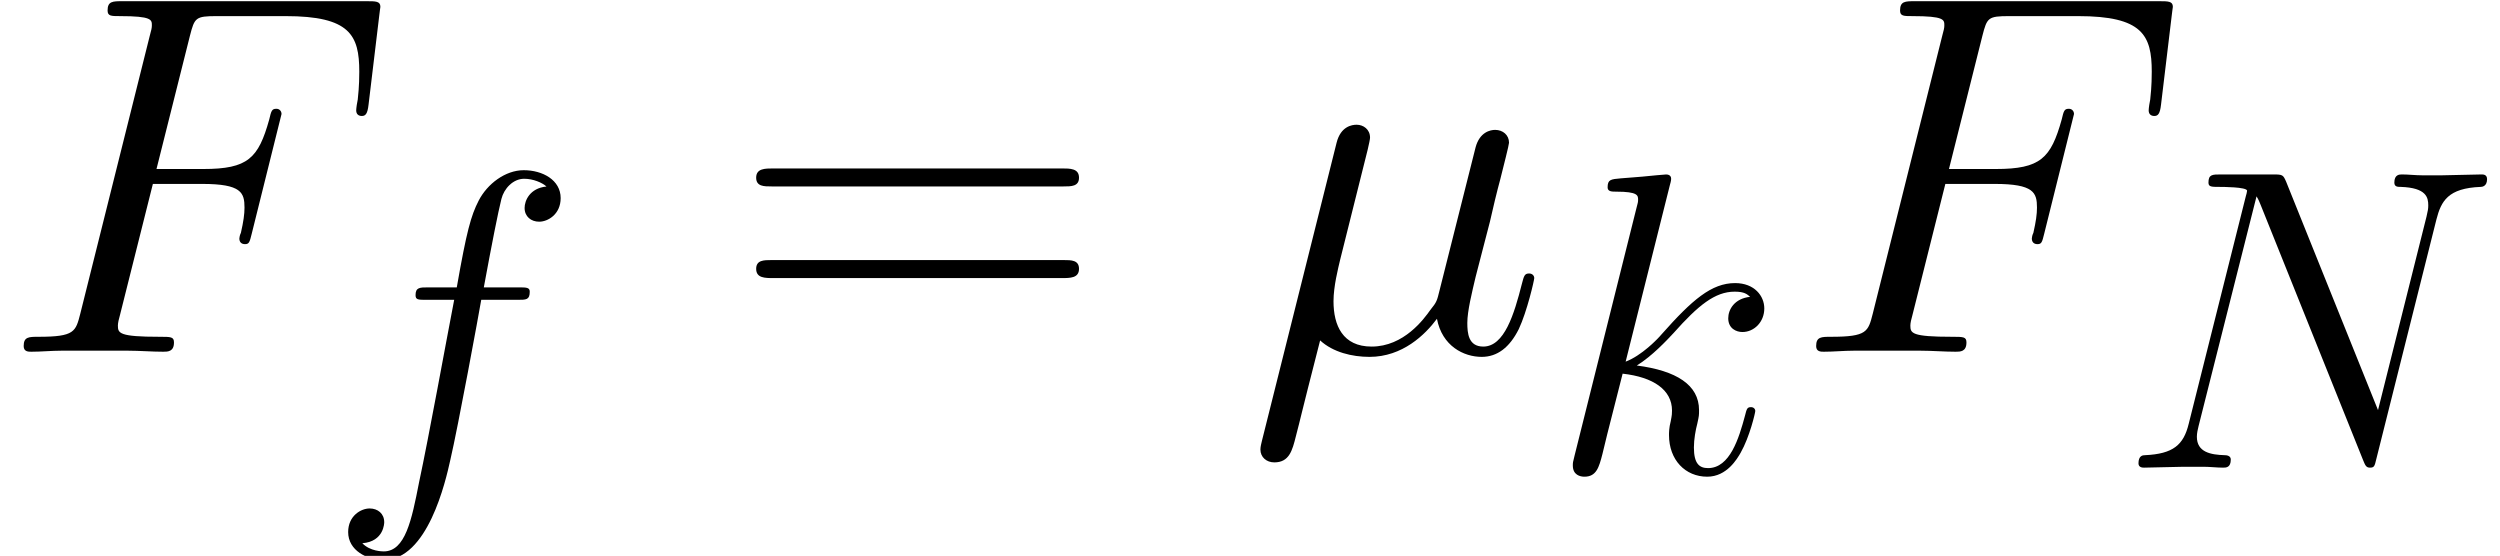 <?xml version='1.0' encoding='ISO-8859-1'?>
<!DOCTYPE svg PUBLIC "-//W3C//DTD SVG 1.1//EN" "http://www.w3.org/Graphics/SVG/1.1/DTD/svg11.dtd">
<!-- Generated by CodeCogs Thu May 31 03:54:44 2012 -->
<svg height='40.301' preserveAspectRatio='xMinYMin' version='1.1' viewBox='0 0 181.26 40.301' width='181.26' xmlns='http://www.w3.org/2000/svg' xmlns:xlink='http://www.w3.org/1999/xlink'>
<defs>
<use id='g478' transform='scale(0.834)' xlink:href='#g078'/>
<use id='g4102' transform='scale(0.834)' xlink:href='#g0102'/>
<use id='g4107' transform='scale(0.834)' xlink:href='#g0107'/>
<path d='M3.583 -0.547C4.205 0.025 5.125 0.249 5.971 0.249C7.564 0.249 8.658 -0.821 9.23 -1.592C9.479 -0.274 10.524 0.249 11.395 0.249C12.141 0.249 12.739 -0.199 13.186 -1.095C13.585 -1.941 13.933 -3.458 13.933 -3.558C13.933 -3.682 13.833 -3.782 13.684 -3.782C13.46 -3.782 13.435 -3.657 13.336 -3.284C12.963 -1.816 12.49 -0.249 11.47 -0.249C10.748 -0.249 10.698 -0.896 10.698 -1.393C10.698 -1.966 10.922 -2.861 11.097 -3.608C11.32 -4.503 11.569 -5.399 11.793 -6.295C11.893 -6.767 12.166 -7.887 12.291 -8.335C12.44 -8.932 12.714 -10.002 12.714 -10.101C12.714 -10.475 12.415 -10.723 12.042 -10.723C11.818 -10.723 11.296 -10.624 11.097 -9.877L9.355 -2.961C9.23 -2.463 9.23 -2.413 8.907 -2.015C8.608 -1.592 7.638 -0.249 6.071 -0.249C4.677 -0.249 4.23 -1.269 4.23 -2.438C4.23 -3.16 4.454 -4.031 4.553 -4.454L5.673 -8.932C5.797 -9.405 5.996 -10.201 5.996 -10.35C5.996 -10.748 5.673 -10.972 5.349 -10.972C5.125 -10.972 4.578 -10.897 4.379 -10.101L0.771 4.304C0.746 4.429 0.697 4.578 0.697 4.727C0.697 5.1 0.995 5.349 1.368 5.349C2.09 5.349 2.239 4.777 2.413 4.08C2.687 3.035 2.538 3.533 3.583 -0.547Z' id='g022'/>
<path d='M7.389 -8.111H9.778C11.669 -8.111 11.818 -7.688 11.818 -6.966C11.818 -6.643 11.768 -6.295 11.644 -5.747C11.594 -5.648 11.569 -5.523 11.569 -5.474C11.569 -5.299 11.669 -5.2 11.843 -5.2C12.042 -5.2 12.067 -5.299 12.166 -5.698L13.609 -11.495C13.609 -11.594 13.535 -11.743 13.361 -11.743C13.137 -11.743 13.112 -11.644 13.012 -11.221C12.49 -9.355 11.992 -8.832 9.828 -8.832H7.564L9.181 -15.276C9.405 -16.147 9.454 -16.222 10.475 -16.222H13.808C16.918 -16.222 17.366 -15.301 17.366 -13.535C17.366 -13.385 17.366 -12.838 17.292 -12.191C17.267 -12.092 17.217 -11.768 17.217 -11.669C17.217 -11.47 17.341 -11.395 17.491 -11.395C17.665 -11.395 17.764 -11.495 17.814 -11.942L18.337 -16.296C18.337 -16.371 18.386 -16.62 18.386 -16.67C18.386 -16.943 18.162 -16.943 17.715 -16.943H5.921C5.449 -16.943 5.2 -16.943 5.2 -16.495C5.2 -16.222 5.374 -16.222 5.797 -16.222C7.34 -16.222 7.34 -16.048 7.34 -15.774C7.34 -15.649 7.315 -15.55 7.24 -15.276L3.881 -1.841C3.657 -0.97 3.608 -0.722 1.866 -0.722C1.393 -0.722 1.144 -0.722 1.144 -0.274C1.144 -0 1.368 -0 1.518 -0C1.99 -0 2.488 -0.05 2.961 -0.05H6.195C6.742 -0.05 7.34 -0 7.887 -0C8.111 -0 8.409 -0 8.409 -0.448C8.409 -0.722 8.26 -0.722 7.713 -0.722C5.747 -0.722 5.698 -0.896 5.698 -1.269C5.698 -1.393 5.747 -1.592 5.797 -1.766L7.389 -8.111Z' id='g070'/>
<path d='M18.411 -14.381C18.685 -15.45 19.083 -16.197 20.974 -16.271C21.049 -16.271 21.347 -16.296 21.347 -16.719C21.347 -16.993 21.123 -16.993 21.024 -16.993C20.526 -16.993 19.257 -16.943 18.759 -16.943H17.565C17.217 -16.943 16.769 -16.993 16.421 -16.993C16.271 -16.993 15.973 -16.993 15.973 -16.52C15.973 -16.271 16.172 -16.271 16.346 -16.271C17.839 -16.222 17.939 -15.649 17.939 -15.202C17.939 -14.978 17.914 -14.903 17.839 -14.555L15.027 -3.334L9.703 -16.57C9.529 -16.968 9.504 -16.993 8.957 -16.993H5.921C5.424 -16.993 5.2 -16.993 5.2 -16.52C5.2 -16.271 5.374 -16.271 5.847 -16.271C5.971 -16.271 7.439 -16.271 7.439 -16.048C7.439 -15.998 7.389 -15.799 7.364 -15.724L4.055 -2.538C3.757 -1.319 3.16 -0.796 1.518 -0.722C1.393 -0.722 1.144 -0.697 1.144 -0.249C1.144 -0 1.393 -0 1.468 -0C1.966 -0 3.234 -0.05 3.732 -0.05H4.926C5.275 -0.05 5.698 -0 6.046 -0C6.22 -0 6.494 -0 6.494 -0.473C6.494 -0.697 6.245 -0.722 6.145 -0.722C5.324 -0.746 4.528 -0.896 4.528 -1.791C4.528 -1.99 4.578 -2.214 4.628 -2.413L7.986 -15.724C8.136 -15.475 8.136 -15.426 8.235 -15.202L14.157 -0.448C14.281 -0.149 14.331 -0 14.555 -0C14.804 -0 14.829 -0.075 14.928 -0.498L18.411 -14.381Z' id='g078'/>
<path d='M11.097 -10.002C11.594 -10.002 11.793 -10.002 11.793 -10.475C11.793 -10.723 11.594 -10.723 11.146 -10.723H9.131C9.604 -13.286 9.952 -15.052 10.151 -15.849C10.3 -16.446 10.823 -17.018 11.47 -17.018C11.992 -17.018 12.515 -16.794 12.763 -16.57C11.793 -16.471 11.495 -15.749 11.495 -15.326C11.495 -14.829 11.868 -14.53 12.341 -14.53C12.838 -14.53 13.585 -14.953 13.585 -15.898C13.585 -16.943 12.54 -17.515 11.445 -17.515C10.375 -17.515 9.33 -16.719 8.832 -15.749C8.385 -14.878 8.136 -13.983 7.564 -10.723H5.897C5.424 -10.723 5.175 -10.723 5.175 -10.275C5.175 -10.002 5.324 -10.002 5.822 -10.002H7.414C6.966 -7.688 5.946 -2.065 5.374 0.597C4.951 2.762 4.578 4.578 3.334 4.578C3.259 4.578 2.538 4.578 2.09 4.105C3.359 4.006 3.359 2.911 3.359 2.886C3.359 2.388 2.986 2.09 2.513 2.09C2.015 2.09 1.269 2.513 1.269 3.458C1.269 4.528 2.364 5.076 3.334 5.076C5.872 5.076 6.917 0.522 7.19 -0.722C7.638 -2.637 8.857 -9.255 8.982 -10.002H11.097Z' id='g0102'/>
<path d='M6.991 -16.645C7.016 -16.744 7.066 -16.893 7.066 -17.018C7.066 -17.267 6.817 -17.267 6.767 -17.267C6.742 -17.267 5.847 -17.192 5.399 -17.142C4.976 -17.117 4.603 -17.068 4.155 -17.043C3.558 -16.993 3.384 -16.968 3.384 -16.52C3.384 -16.271 3.632 -16.271 3.881 -16.271C5.15 -16.271 5.15 -16.048 5.15 -15.799C5.15 -15.699 5.15 -15.649 5.026 -15.202L1.468 -0.97C1.368 -0.597 1.368 -0.547 1.368 -0.398C1.368 0.149 1.791 0.249 2.04 0.249C2.737 0.249 2.886 -0.299 3.085 -1.07C3.309 -1.99 3.21 -1.642 4.254 -5.722C6.046 -5.523 7.116 -4.777 7.116 -3.583C7.116 -3.433 7.116 -3.334 7.041 -2.961C6.942 -2.588 6.942 -2.289 6.942 -2.165C6.942 -0.722 7.887 0.249 9.156 0.249C10.3 0.249 10.897 -0.796 11.097 -1.144C11.619 -2.065 11.942 -3.458 11.942 -3.558C11.942 -3.682 11.843 -3.782 11.694 -3.782C11.47 -3.782 11.445 -3.682 11.345 -3.284C10.997 -1.99 10.475 -0.249 9.206 -0.249C8.708 -0.249 8.385 -0.498 8.385 -1.443C8.385 -1.916 8.484 -2.463 8.584 -2.836C8.683 -3.284 8.683 -3.309 8.683 -3.608C8.683 -5.076 7.364 -5.897 5.076 -6.195C5.971 -6.742 6.867 -7.713 7.215 -8.086C8.633 -9.678 9.604 -10.475 10.748 -10.475C11.32 -10.475 11.47 -10.325 11.644 -10.176C10.723 -10.076 10.375 -9.43 10.375 -8.932C10.375 -8.335 10.848 -8.136 11.196 -8.136C11.868 -8.136 12.465 -8.708 12.465 -9.504C12.465 -10.226 11.893 -10.972 10.773 -10.972C9.405 -10.972 8.285 -10.002 6.519 -8.011C6.27 -7.713 5.349 -6.767 4.429 -6.419L6.991 -16.645Z' id='g0107'/>
<path d='M13.336 -6.658C13.647 -6.658 13.958 -6.658 13.958 -7.01C13.958 -7.383 13.605 -7.383 13.253 -7.383H1.659C1.307 -7.383 0.954 -7.383 0.954 -7.01C0.954 -6.658 1.265 -6.658 1.576 -6.658H13.336ZM13.253 -2.966C13.605 -2.966 13.958 -2.966 13.958 -3.339C13.958 -3.692 13.647 -3.692 13.336 -3.692H1.576C1.265 -3.692 0.954 -3.692 0.954 -3.339C0.954 -2.966 1.307 -2.966 1.659 -2.966H13.253Z' id='g161'/>
<use id='g261' transform='scale(1.2)' xlink:href='#g161'/>
</defs>
<g id='page1' transform='matrix(1.5 0 0 1.5 -84.937 -81)'>
<use x='56.625' xlink:href='#g070' y='71.001'/>
<use x='72.395' xlink:href='#g4102' y='76.834'/>
<use x='92.03' xlink:href='#g261' y='71.001'/>
<use x='116.851' xlink:href='#g022' y='71.001'/>
<use x='131.508' xlink:href='#g4107' y='76.834'/>
<use x='143.266' xlink:href='#g070' y='71.001'/>
<use x='159.036' xlink:href='#g478' y='76.604'/>
<script type="text/ecmascript" xlink:href="http://codecogs.izyba.com/svg.js"/></g>
</svg>
